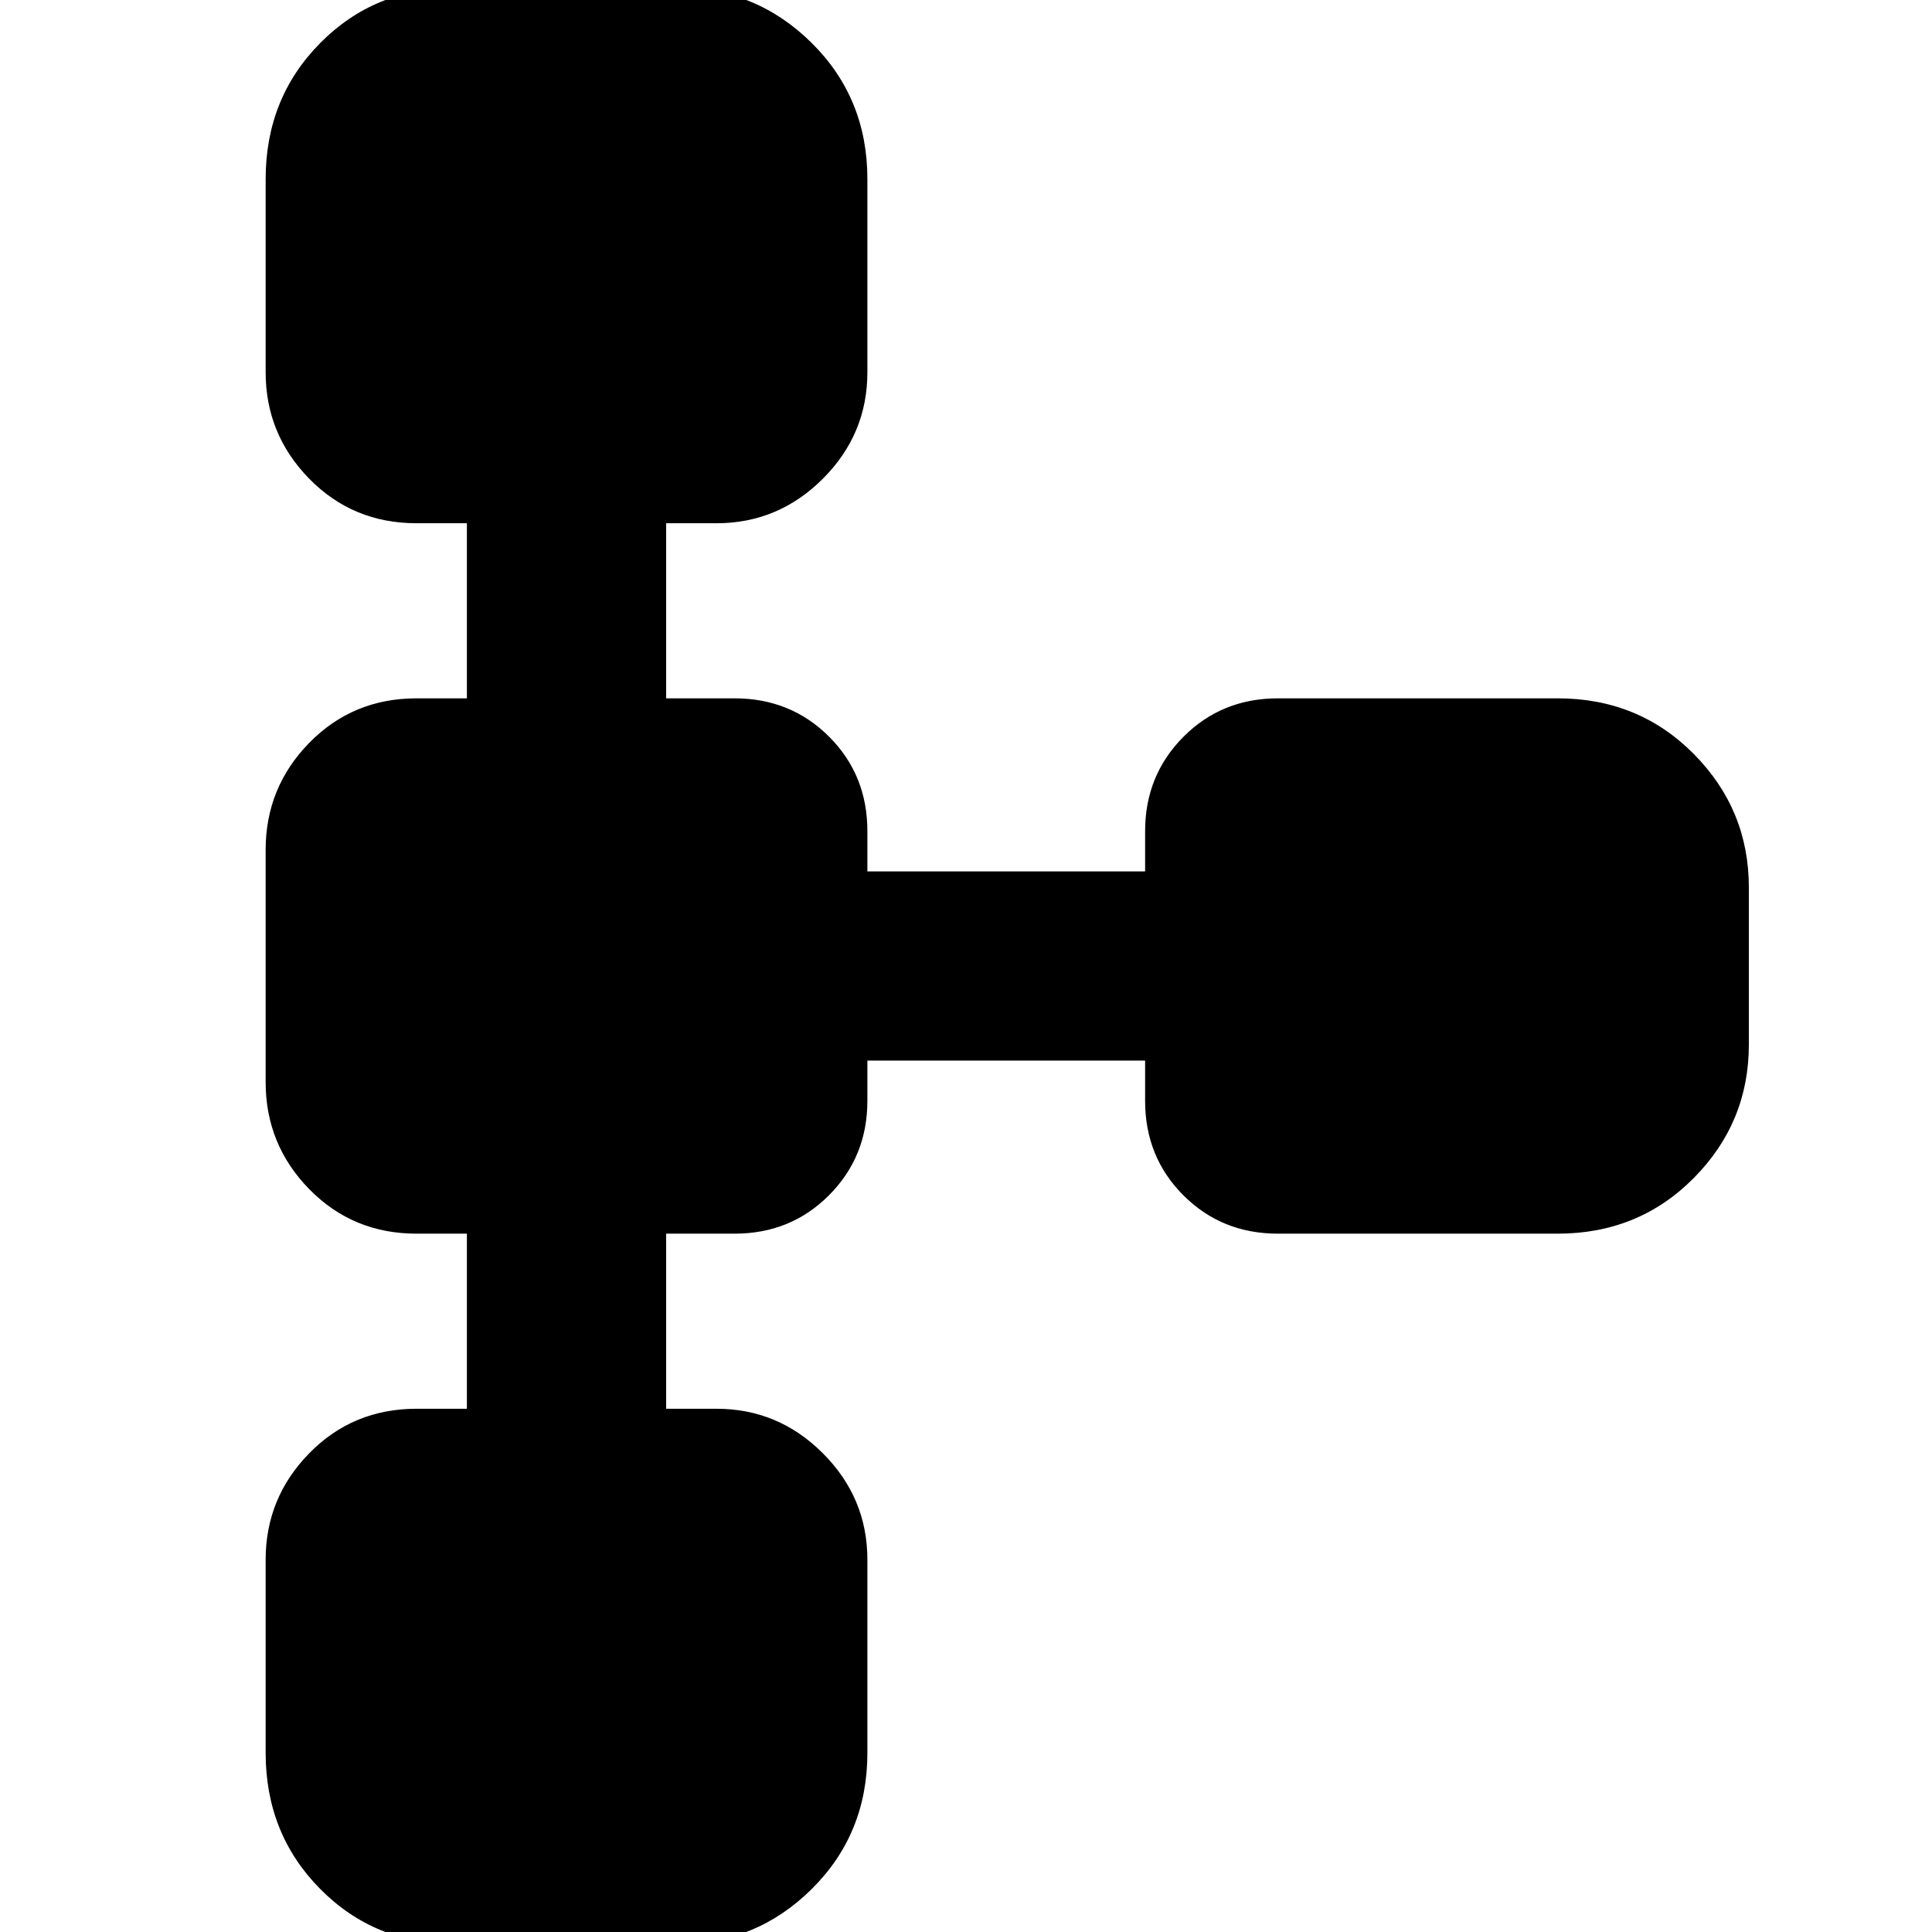 <svg xmlns="http://www.w3.org/2000/svg" width="48" height="48" viewBox="0 -960 960 960"><path d="M132-89v-96q0-30.75 21.656-52.875T207-260h25v-87h-25q-31.688 0-53.344-22.125Q132-391.25 132-422.288v-115.424q0-31.038 21.656-53.163Q175.312-613 207-613h25v-87h-25q-31.688 0-53.344-22.125Q132-744.25 132-775v-96q0-40.213 27.1-67.606Q186.2-966 226-966h111q38.75 0 66.375 27.394Q431-911.213 431-871v96q0 30.75-22.125 52.875T356-700h-25v87h34q27.925 0 46.962 19.037Q431-574.925 431-547v20h138v-20q0-27.75 19.037-46.875Q607.075-613 635-613h139q40.213 0 67.606 27.625Q869-557.75 869-519v78q0 38.75-27.394 66.375Q814.213-347 774-347H635q-27.925 0-46.963-19.038Q569-385.075 569-413v-20H431v20q0 27.75-19.038 46.875Q392.925-347 365-347h-34v87h25q30.75 0 52.875 22.125T431-185v96q0 40.212-27.625 67.606Q375.75 6 337 6H226q-39.8 0-66.9-27.394Q132-48.788 132-89Z"/></svg>